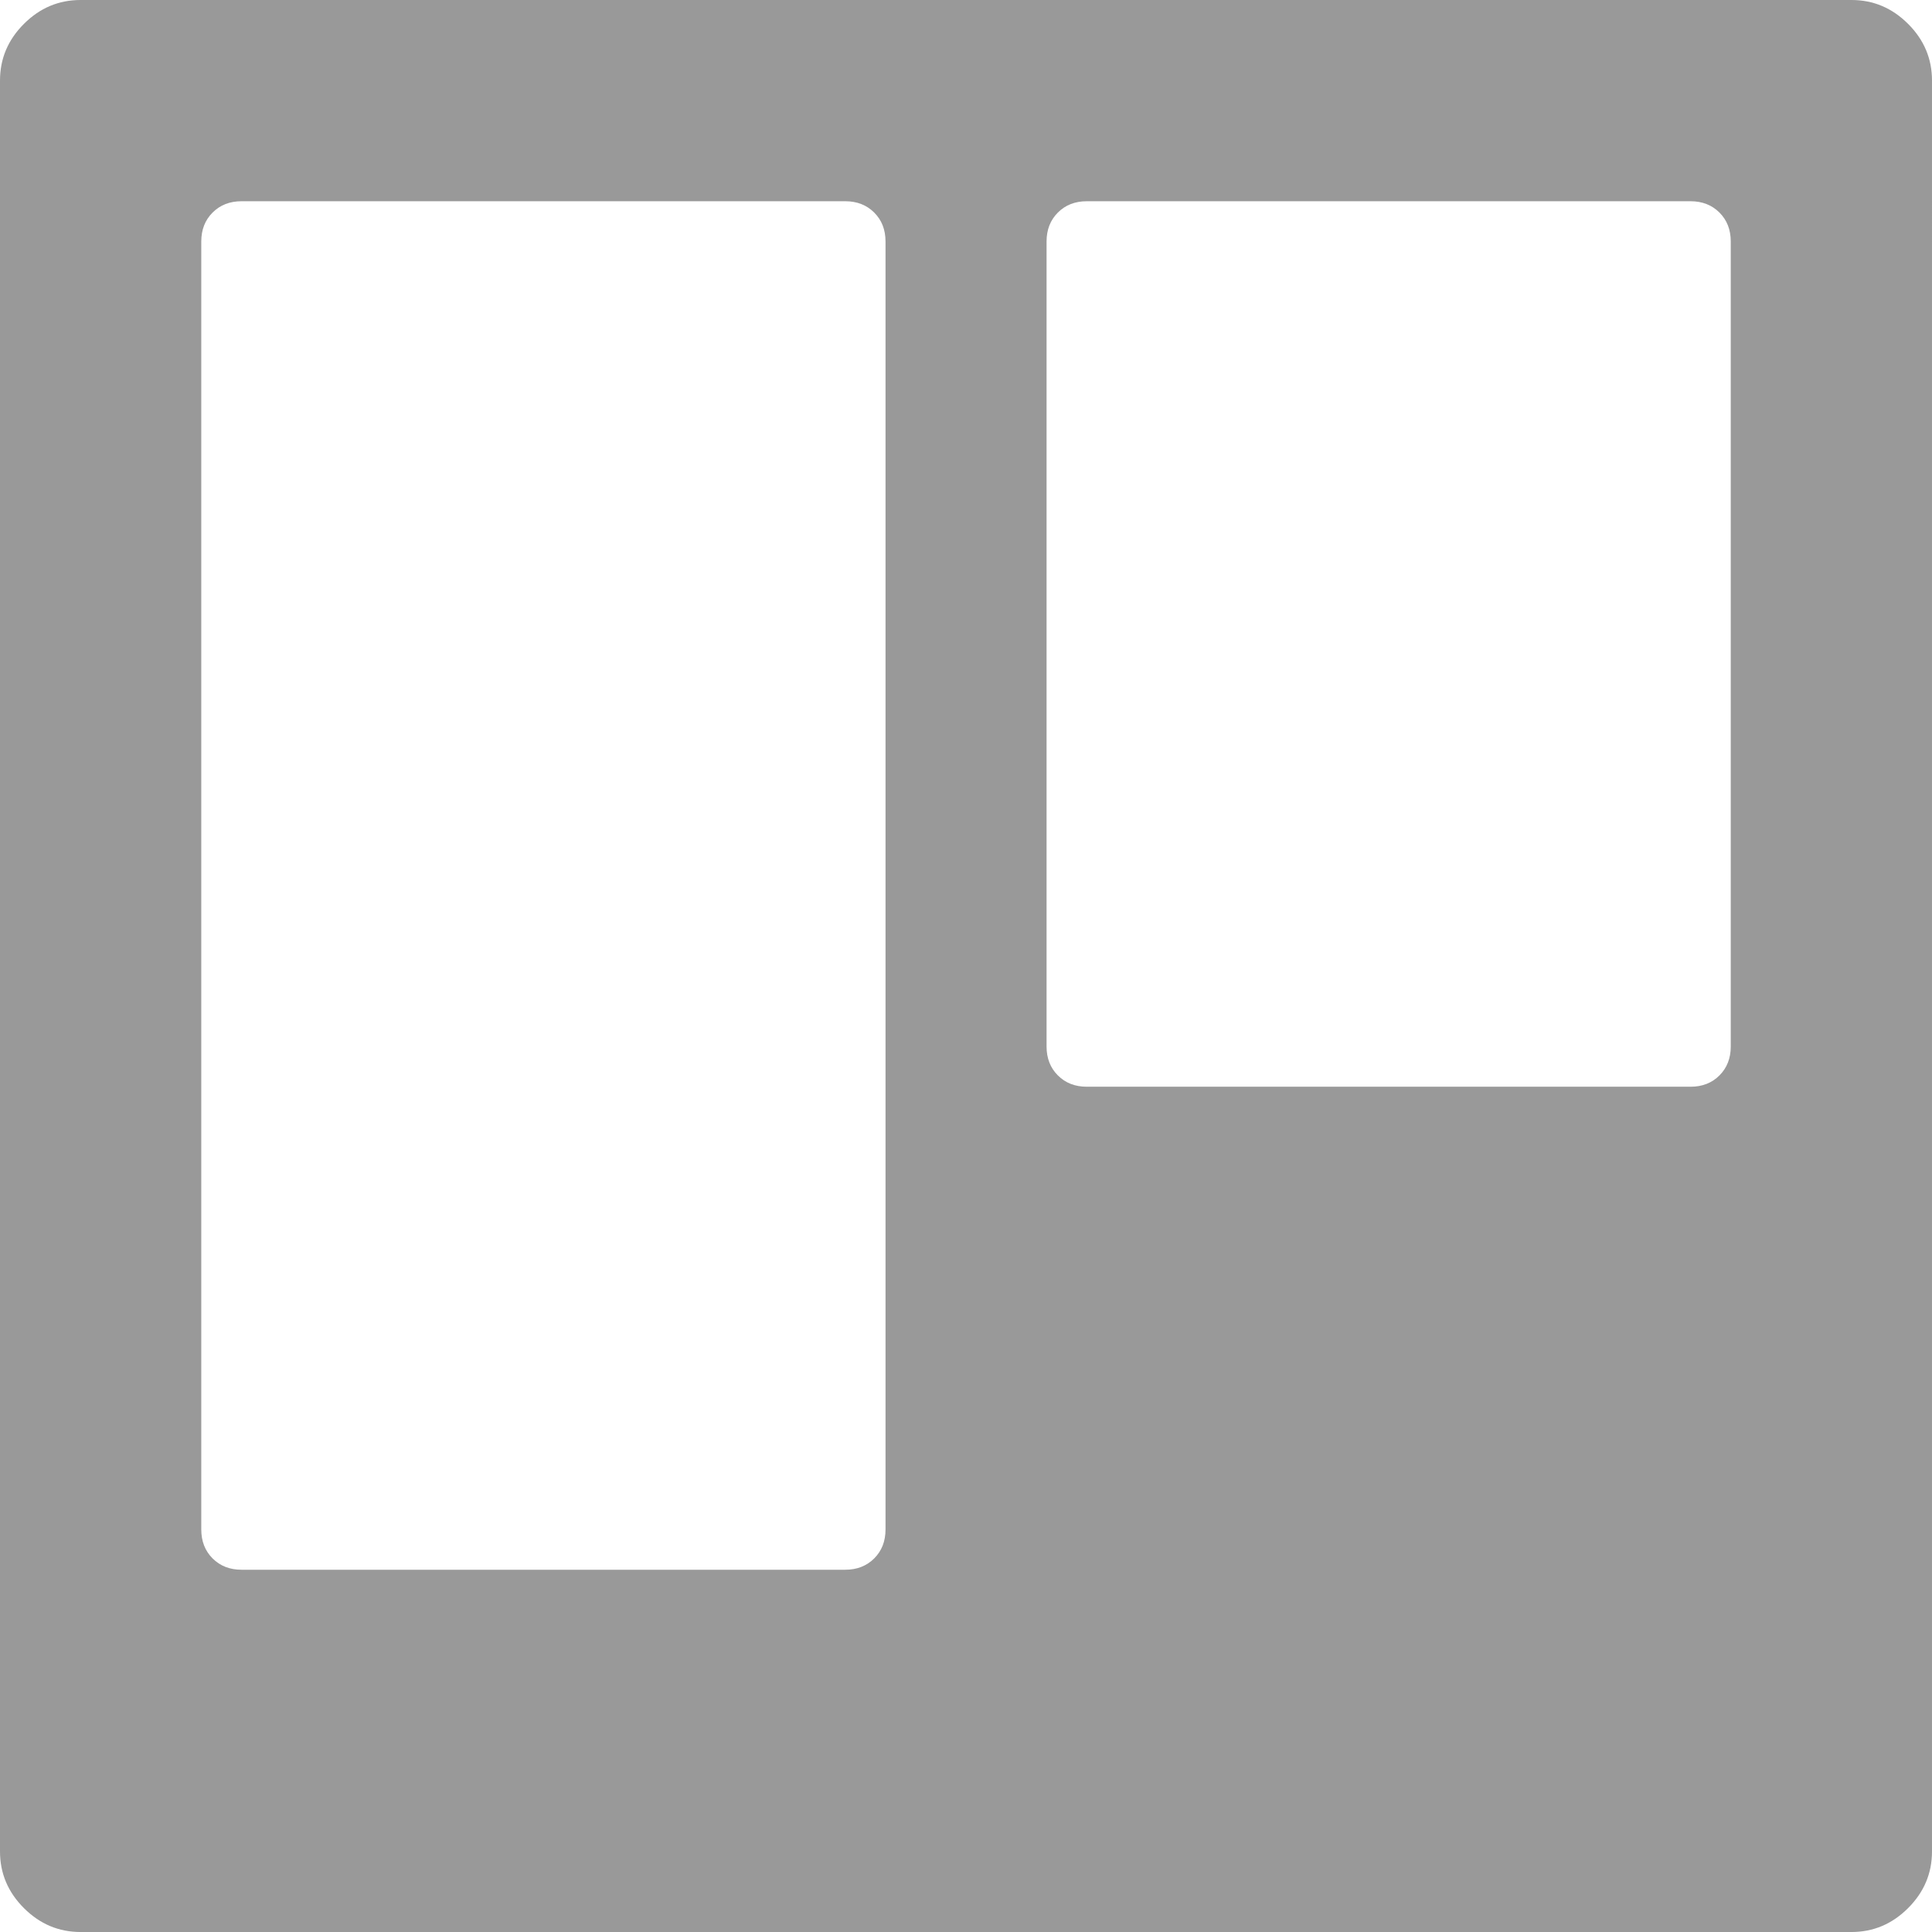 <?xml version="1.0" encoding="iso-8859-1"?>
<!-- Generator: Adobe Illustrator 16.0.0, SVG Export Plug-In . SVG Version: 6.00 Build 0)  -->
<!DOCTYPE svg PUBLIC "-//W3C//DTD SVG 1.1//EN" "http://www.w3.org/Graphics/SVG/1.1/DTD/svg11.dtd">
<svg version="1.1" id="Capa_1" xmlns="http://www.w3.org/2000/svg" xmlns:xlink="http://www.w3.org/1999/xlink" x="0px" y="0px"
	 width="438.536px" height="438.536px" viewBox="0 0 438.536 438.536" style="enable-background:new 0 0 438.536 438.536;"
	 xml:space="preserve">
<g>
	<path style="fill: #999999;" d="M433.113,5.424C429.496,1.807,425.215,0,420.267,0H18.276C13.324,0,9.041,1.807,5.425,5.424
		C1.808,9.04,0.001,13.322,0.001,18.271v401.991c0,4.948,1.807,9.233,5.424,12.847c3.619,3.617,7.902,5.428,12.851,5.428h401.991
		c4.948,0,9.229-1.811,12.847-5.428c3.614-3.613,5.421-7.898,5.421-12.847V18.271C438.534,13.319,436.73,9.04,433.113,5.424z
		 M201,347.172c0,2.669-0.855,4.853-2.568,6.57c-1.714,1.707-3.904,2.566-6.567,2.566H54.821c-2.666,0-4.853-0.859-6.567-2.566
		c-1.709-1.718-2.568-3.901-2.568-6.57V54.813c0-2.666,0.855-4.853,2.568-6.565c1.714-1.711,3.901-2.57,6.567-2.57h137.044
		c2.663,0,4.853,0.859,6.567,2.57c1.713,1.712,2.568,3.899,2.568,6.565V347.172z M392.858,237.539c0,2.666-0.855,4.856-2.566,6.563
		c-1.711,1.718-3.901,2.57-6.563,2.57H246.691c-2.677,0-4.859-0.853-6.571-2.57c-1.711-1.707-2.566-3.897-2.566-6.563V54.813
		c0-2.666,0.855-4.853,2.566-6.565c1.712-1.711,3.895-2.57,6.571-2.57h137.037c2.662,0,4.853,0.859,6.563,2.57
		c1.711,1.712,2.566,3.899,2.566,6.565V237.539z"/>
</g>
<g>
</g>
<g>
</g>
<g>
</g>
<g>
</g>
<g>
</g>
<g>
</g>
<g>
</g>
<g>
</g>
<g>
</g>
<g>
</g>
<g>
</g>
<g>
</g>
<g>
</g>
<g>
</g>
<g>
</g>
</svg>
